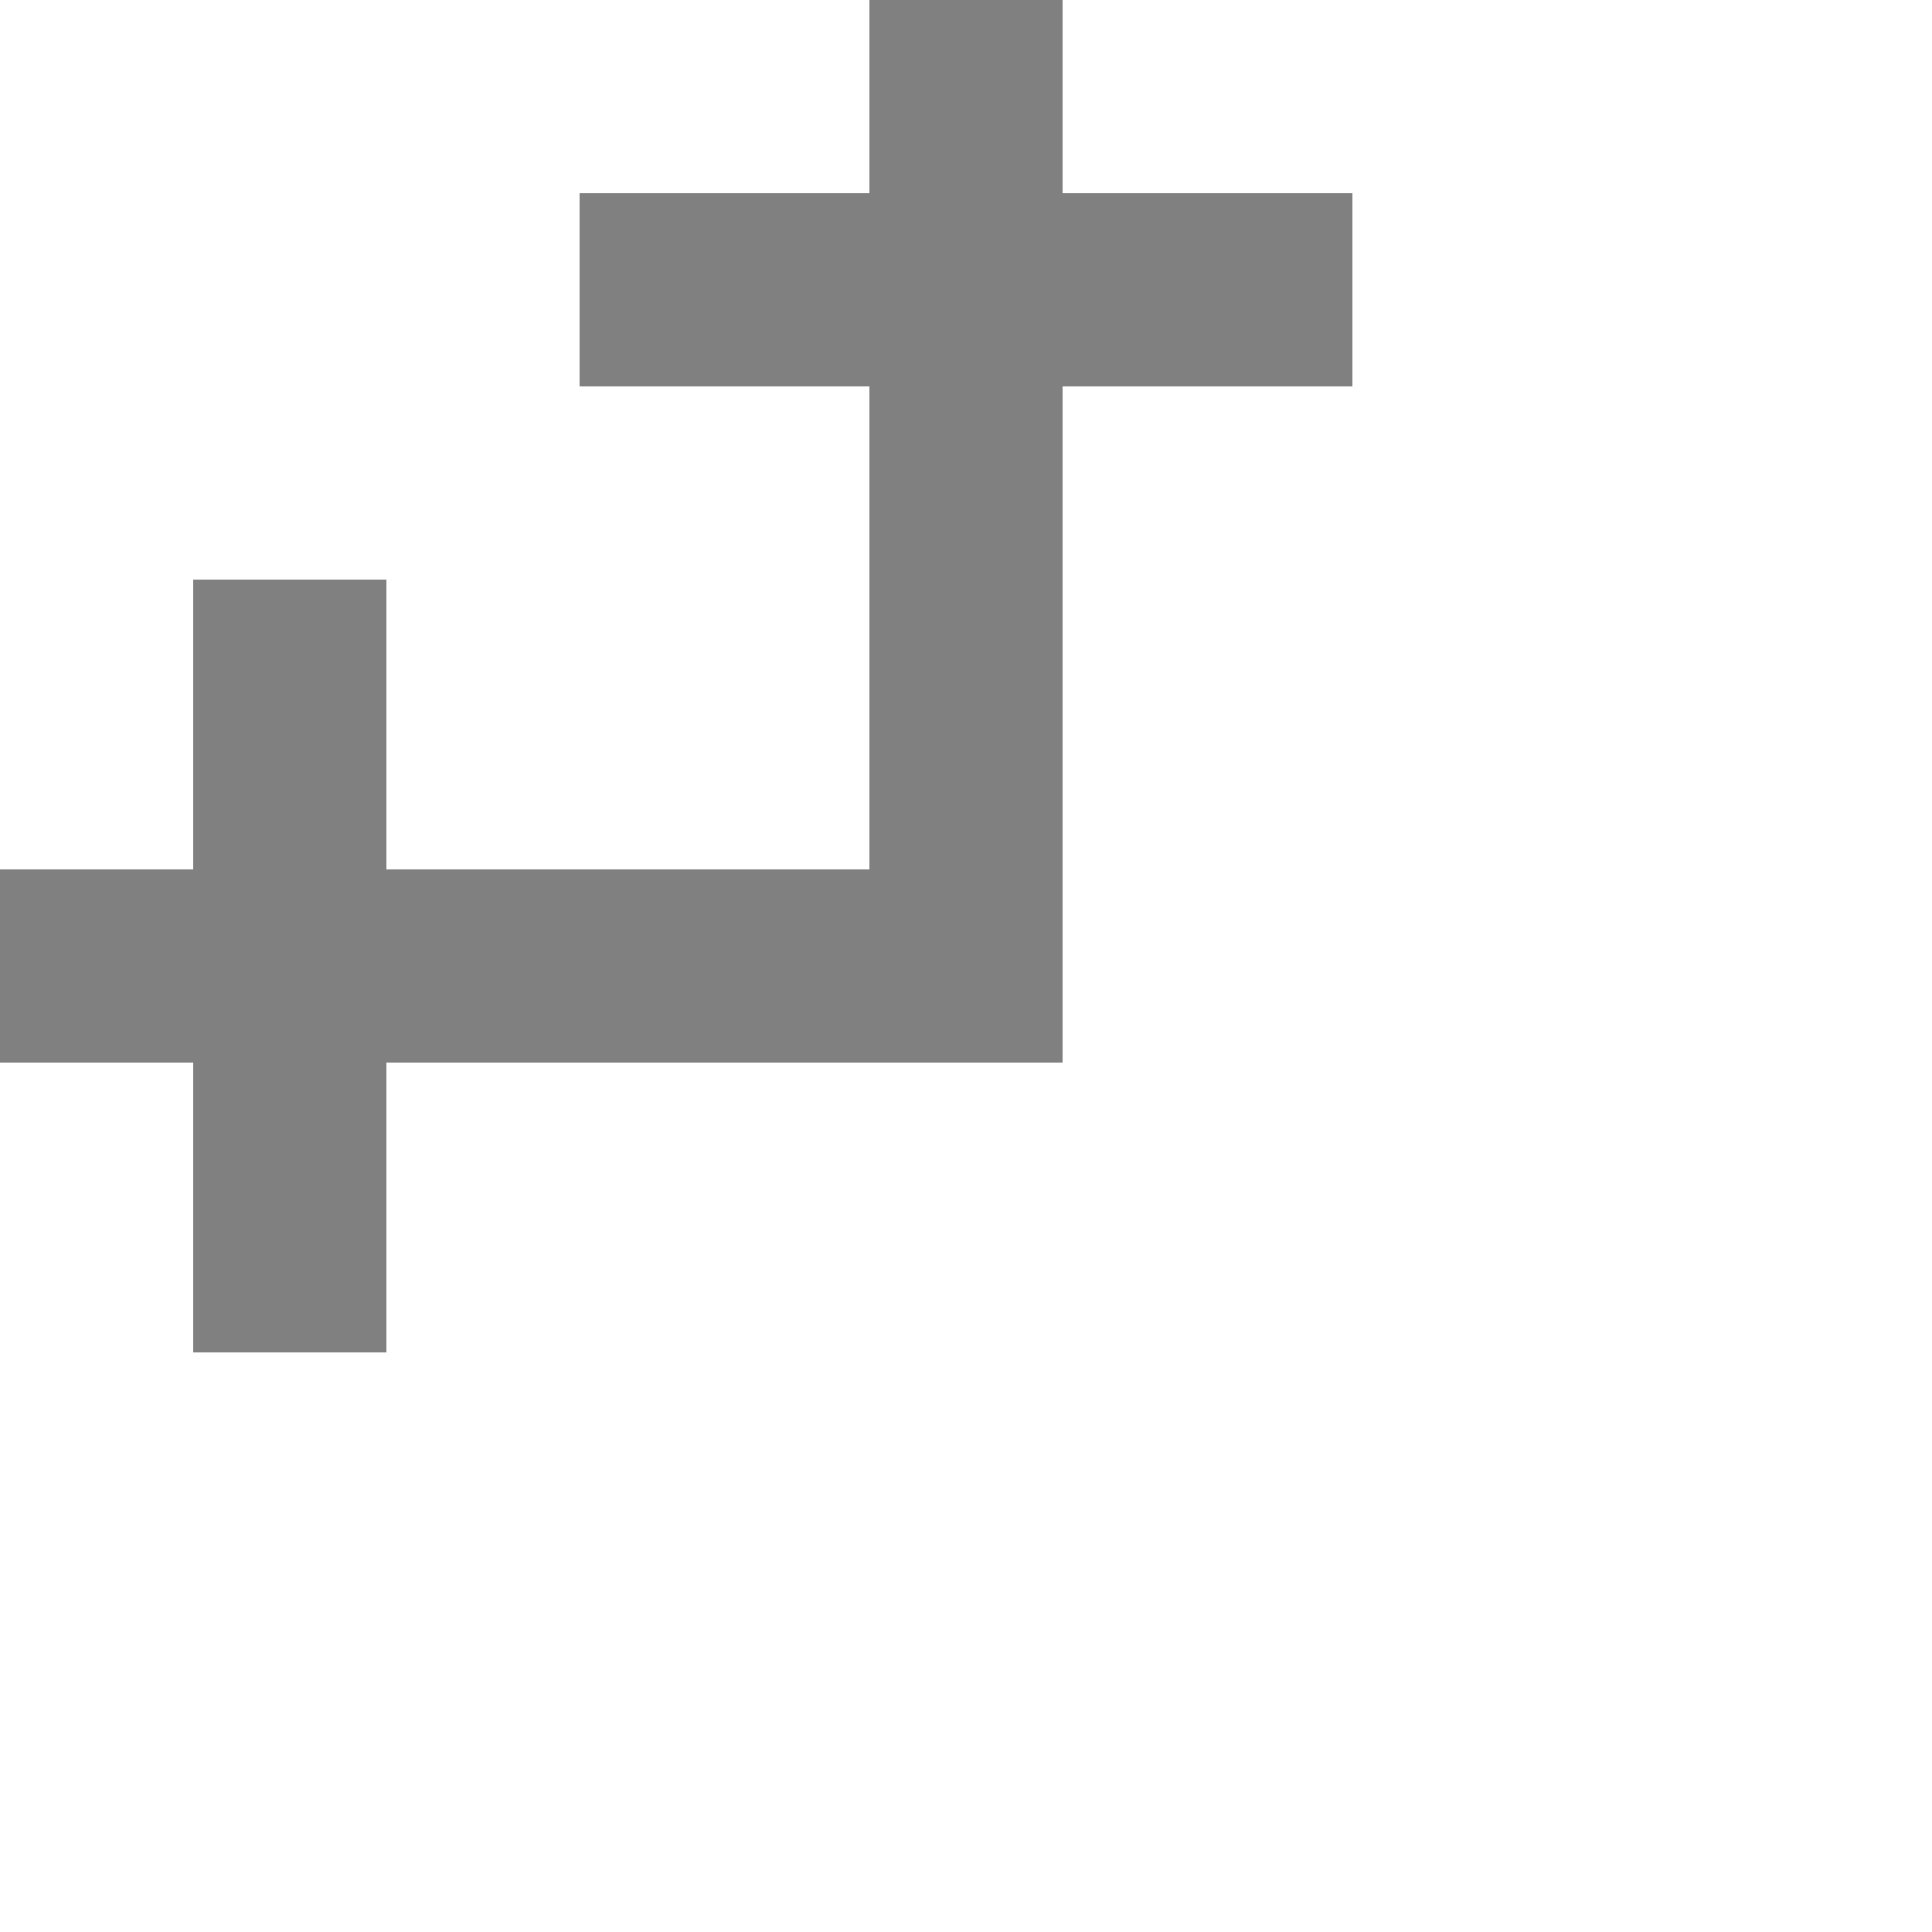 <svg xmlns="http://www.w3.org/2000/svg" viewBox="0 0 100 100">
    <defs>
        <rect id="rail-outline-left" width="55" height="20" x="0" y="40" />
        <rect id="rail-outline-right" width="55" height="20" x="45" y="40" />
        <rect id="rail-outline-top" width="20" height="55" x="40" y="0" />
        <rect id="rail-outline-bottom" width="20" height="55" x="40" y="45" />
        <rect id="rail-left" width="55" height="10" x="0" y="45" />
        <rect id="rail-right" width="55" height="10" x="45" y="45" />
        <rect id="rail-top" width="10" height="55" x="45" y="0" />
        <rect id="rail-bottom" width="10" height="55" x="45" y="45" />
        <rect id="bar-left" width="10" height="40" x="10" y="30" />
        <rect id="bar-bottom" width="40" height="10" x="30" y="80" />
        <rect id="bar-top" width="40" height="10" x="30" y="10" />
        <rect id="bar-right" width="10" height="40" x="80" y="30" />
        <mask id="rails-outline">
            <rect width="100" height="100" fill="white" />
            <use href="#rail-outline-left" fill="black" />
            <use href="#rail-outline-top" fill="black" />
        </mask>
    </defs>
    <g id="bars" mask="url(#rails-outline)" fill="gray">
        <use href="#bar-left" />
        <use href="#bar-top" />
    </g>
    <g id="rails" fill="gray">
        <use href="#rail-left" />
        <use href="#rail-top" />
    </g>
</svg>